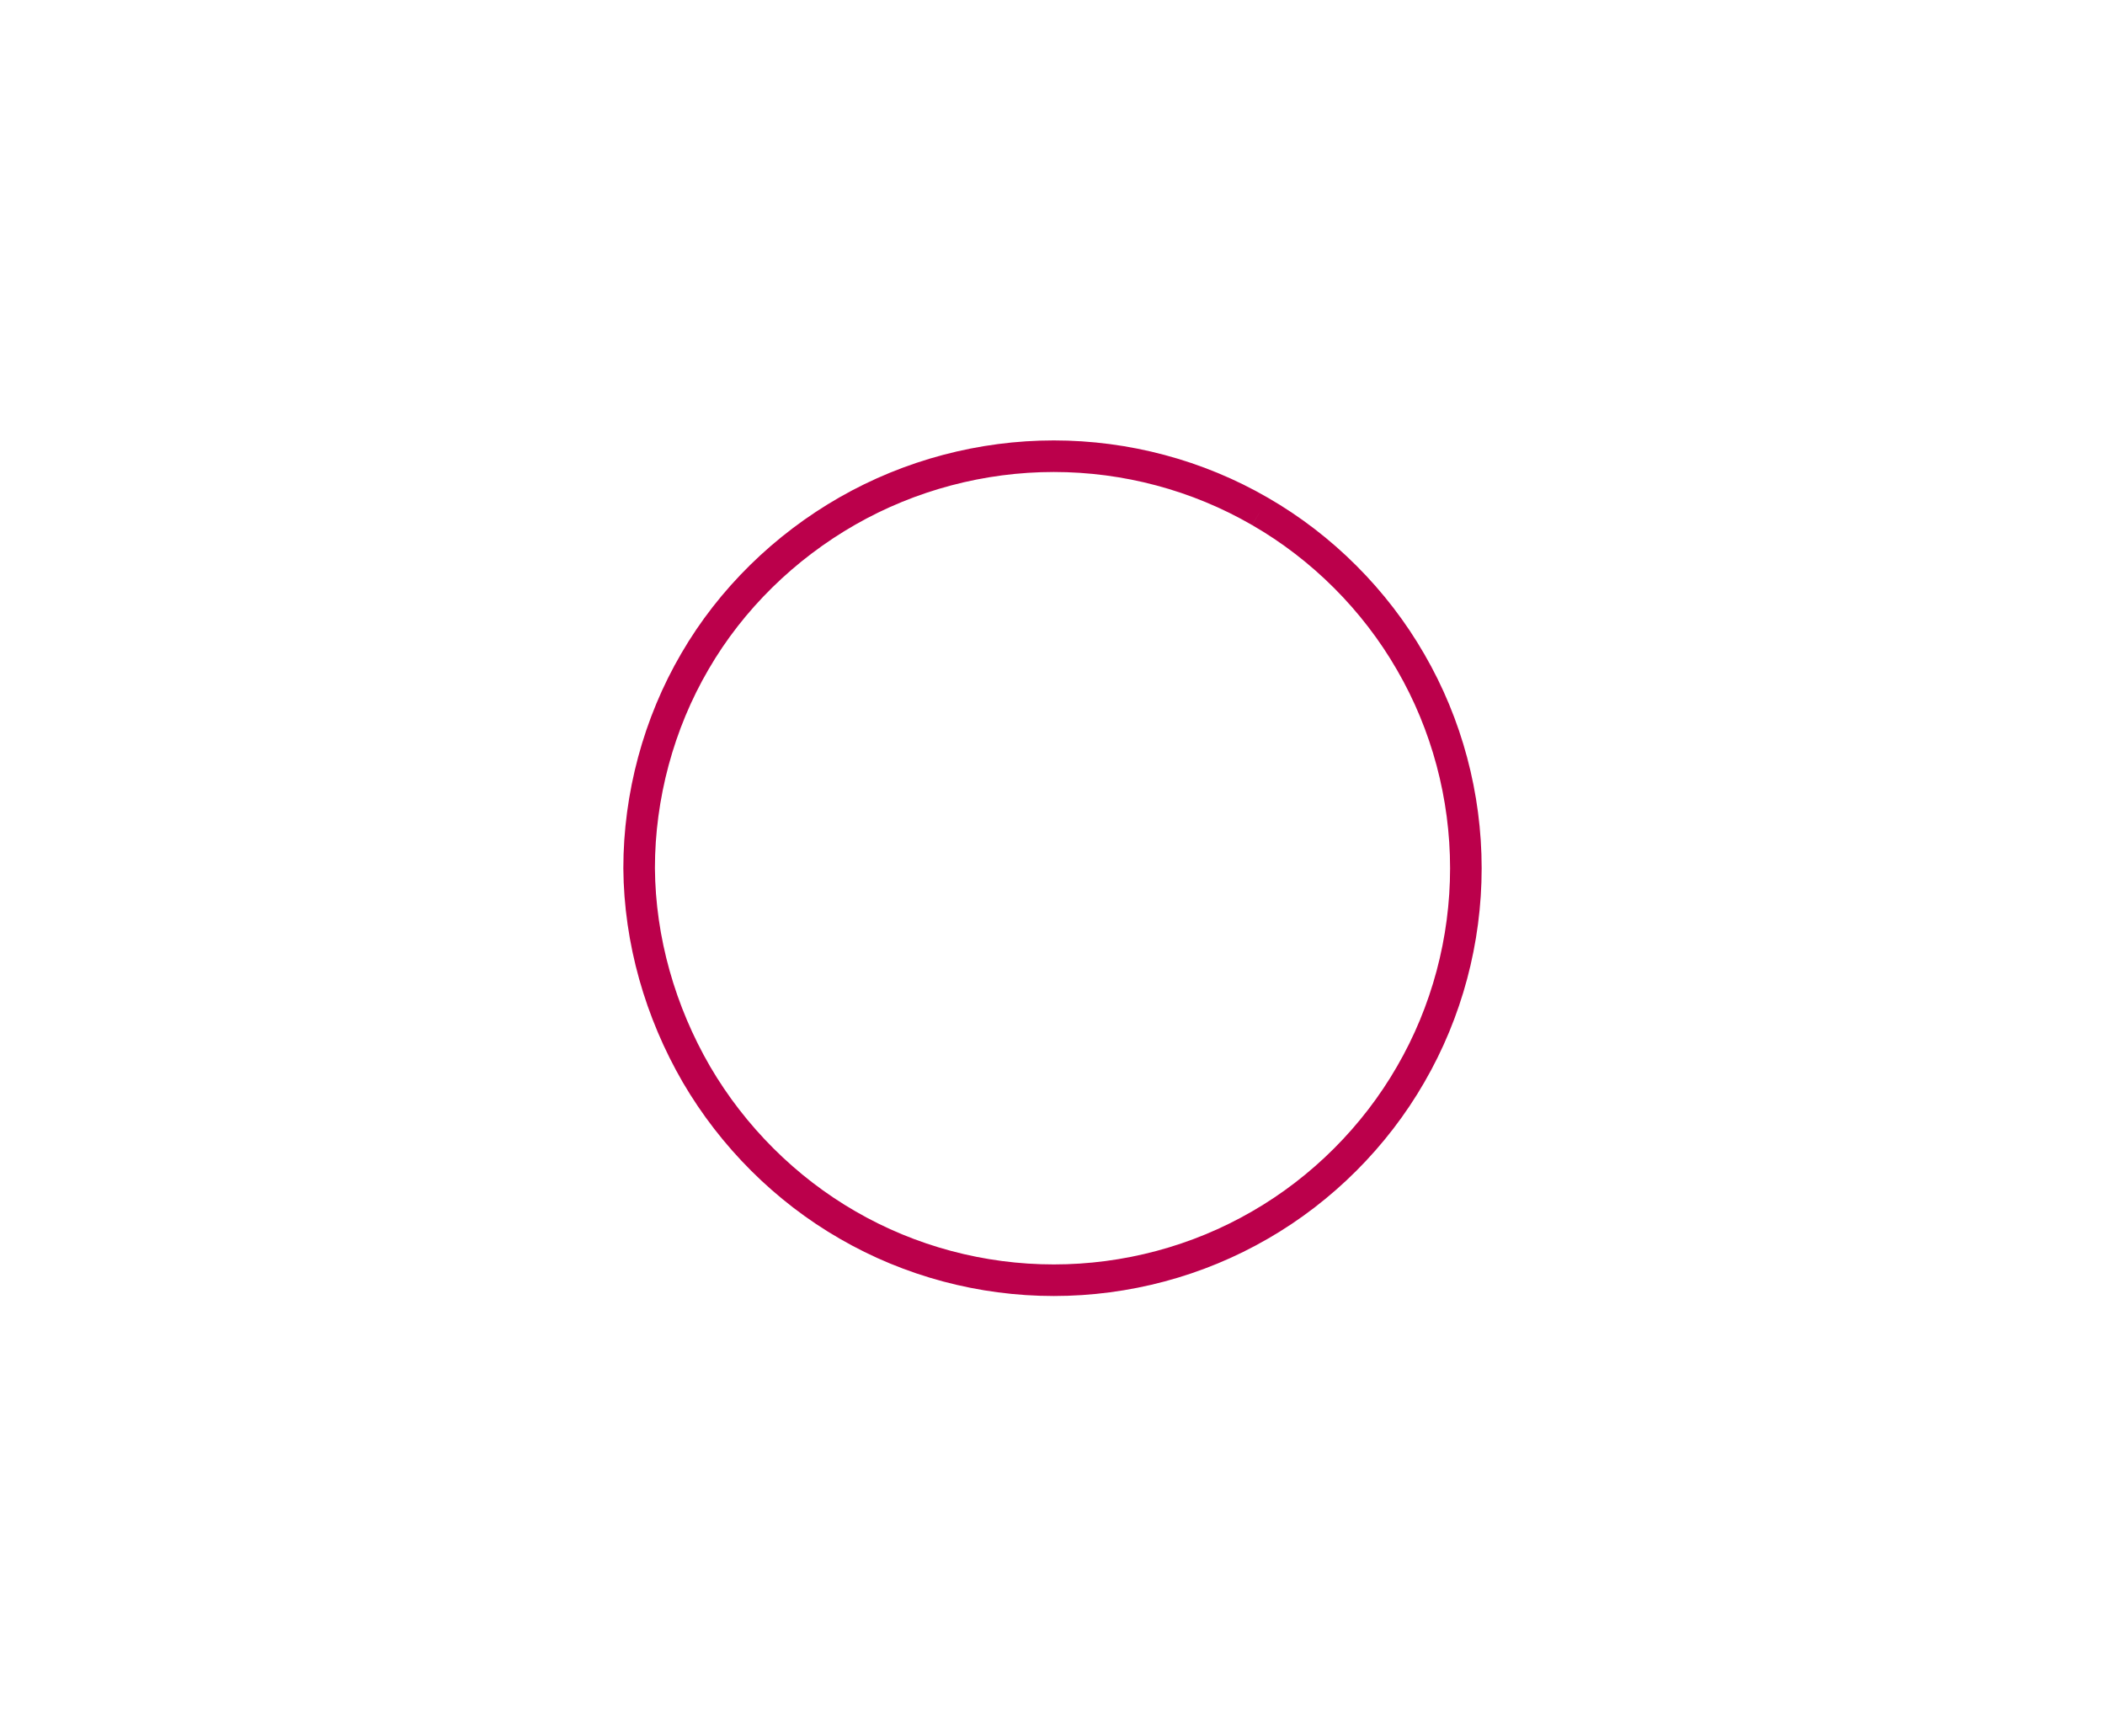 <svg id="visual" viewBox="0 0 400 330" width="400" height="330" xmlns="http://www.w3.org/2000/svg" xmlns:xlink="http://www.w3.org/1999/xlink" version="1.1"><rect x="0" y="0" width="400" height="330" fill="#ffffff"></rect><g transform="translate(200.25 165)"><path d="M39.2 -67.8C51 -61 61 -51 67.8 -39.2C74.7 -27.3 78.3 -13.7 78.3 0C78.3 13.7 74.7 27.3 67.8 39.2C61 51 51 61 39.2 67.8C27.3 74.7 13.7 78.3 0 78.3C-13.7 78.3 -27.3 74.7 -39.2 67.8C-51 61 -61 51 -67.9 39.2C-74.8 27.3 -78.7 13.7 -78.8 0C-78.8 -13.7 -75.1 -27.5 -68.2 -39.3C-61.3 -51.2 -51.1 -61.1 -39.2 -67.9C-27.3 -74.7 -13.7 -78.3 0 -78.3C13.7 -78.3 27.3 -74.7 39.2 -67.8" fill="none" stroke="#BB004B" stroke-width="6"></path></g></svg>
